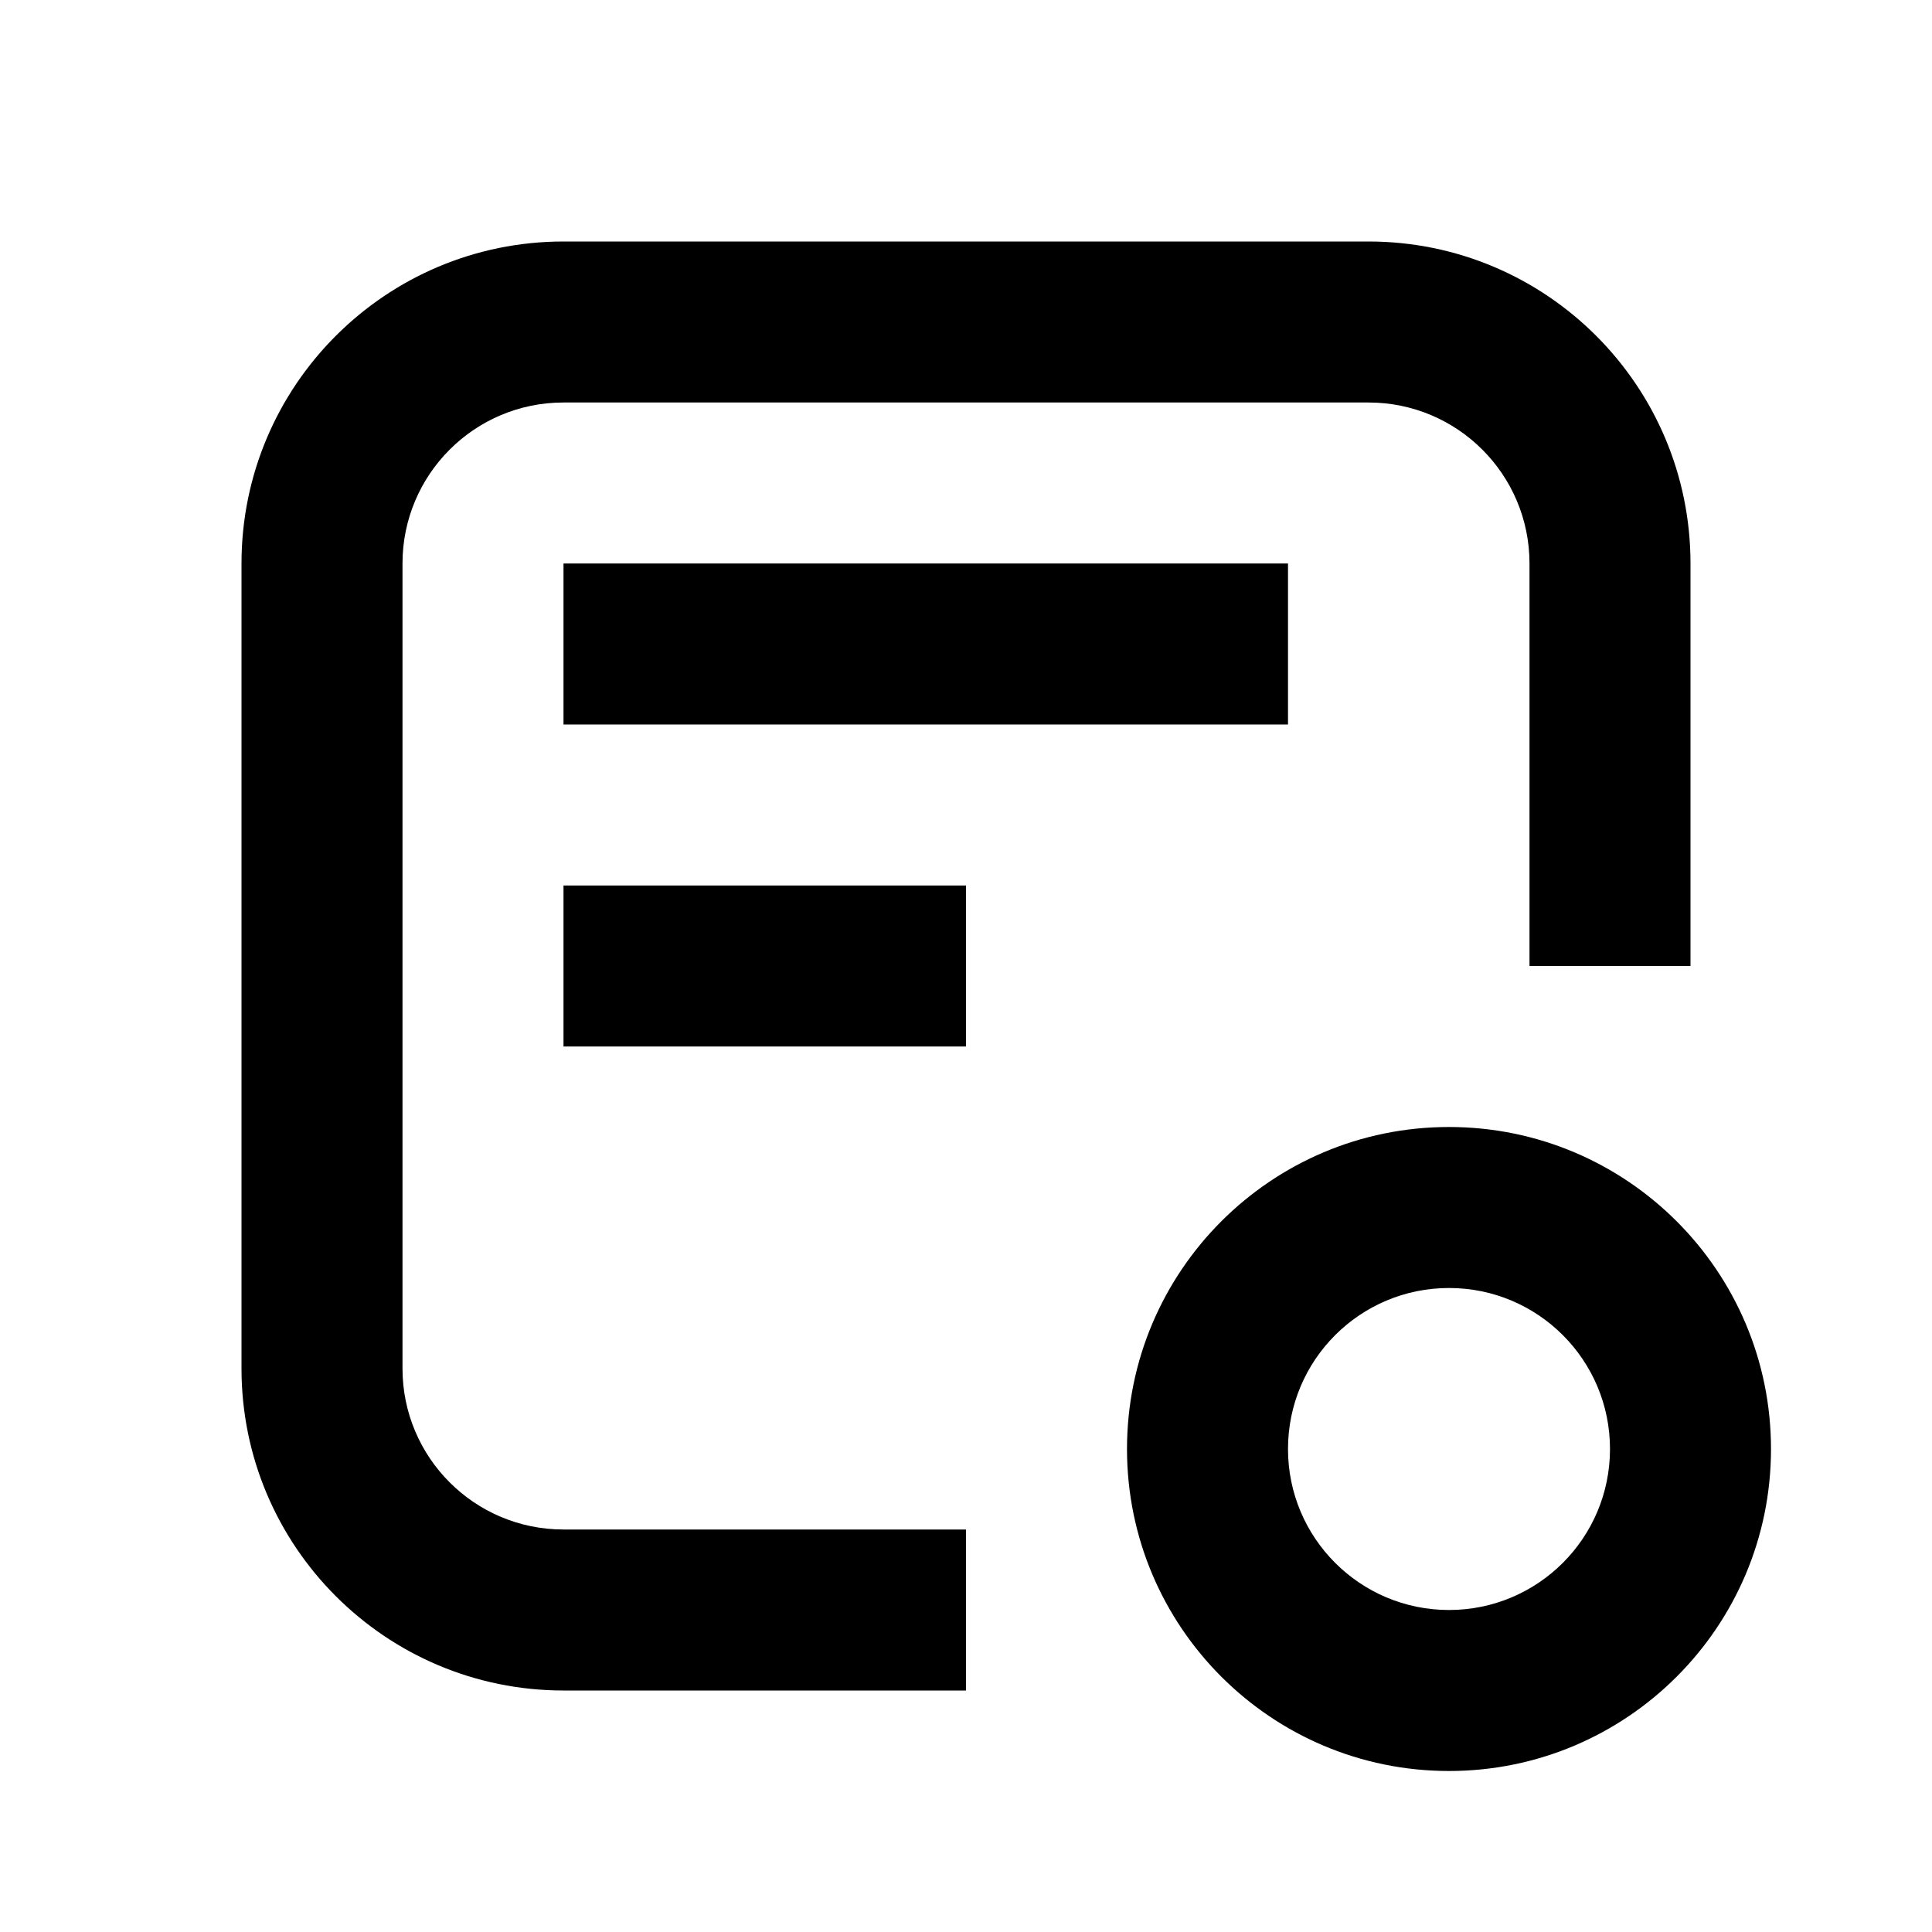 <svg xmlns="http://www.w3.org/2000/svg" width="24" height="24" viewBox="0 0 24 24" fill="none"><rect width="24" height="24" fill="none"/>
<path d="M18 14C20.209 14 22 15.791 22 18C22 20.209 20.209 22 18 22C15.791 22 14 20.209 14 18C14 15.791 15.791 14 18 14ZM18 16C16.895 16 16 16.895 16 18C16 19.105 16.895 20 18 20C19.105 20 20 19.105 20 18C20 16.895 19.105 16 18 16Z" fill="#000000"/>
<path d="M17 3C19.209 3 21 4.791 21 7V12H19V7C19 5.895 18.105 5 17 5H7C5.895 5 5 5.895 5 7V17C5 18.105 5.895 19 7 19H12V21H7C4.791 21 3 19.209 3 17V7C3 4.791 4.791 3 7 3H17Z" fill="#000000"/>
<path d="M12 13H7V11H12V13Z" fill="#000000"/>
<path d="M16 9H7V7H16V9Z" fill="#000000"/>
</svg>
